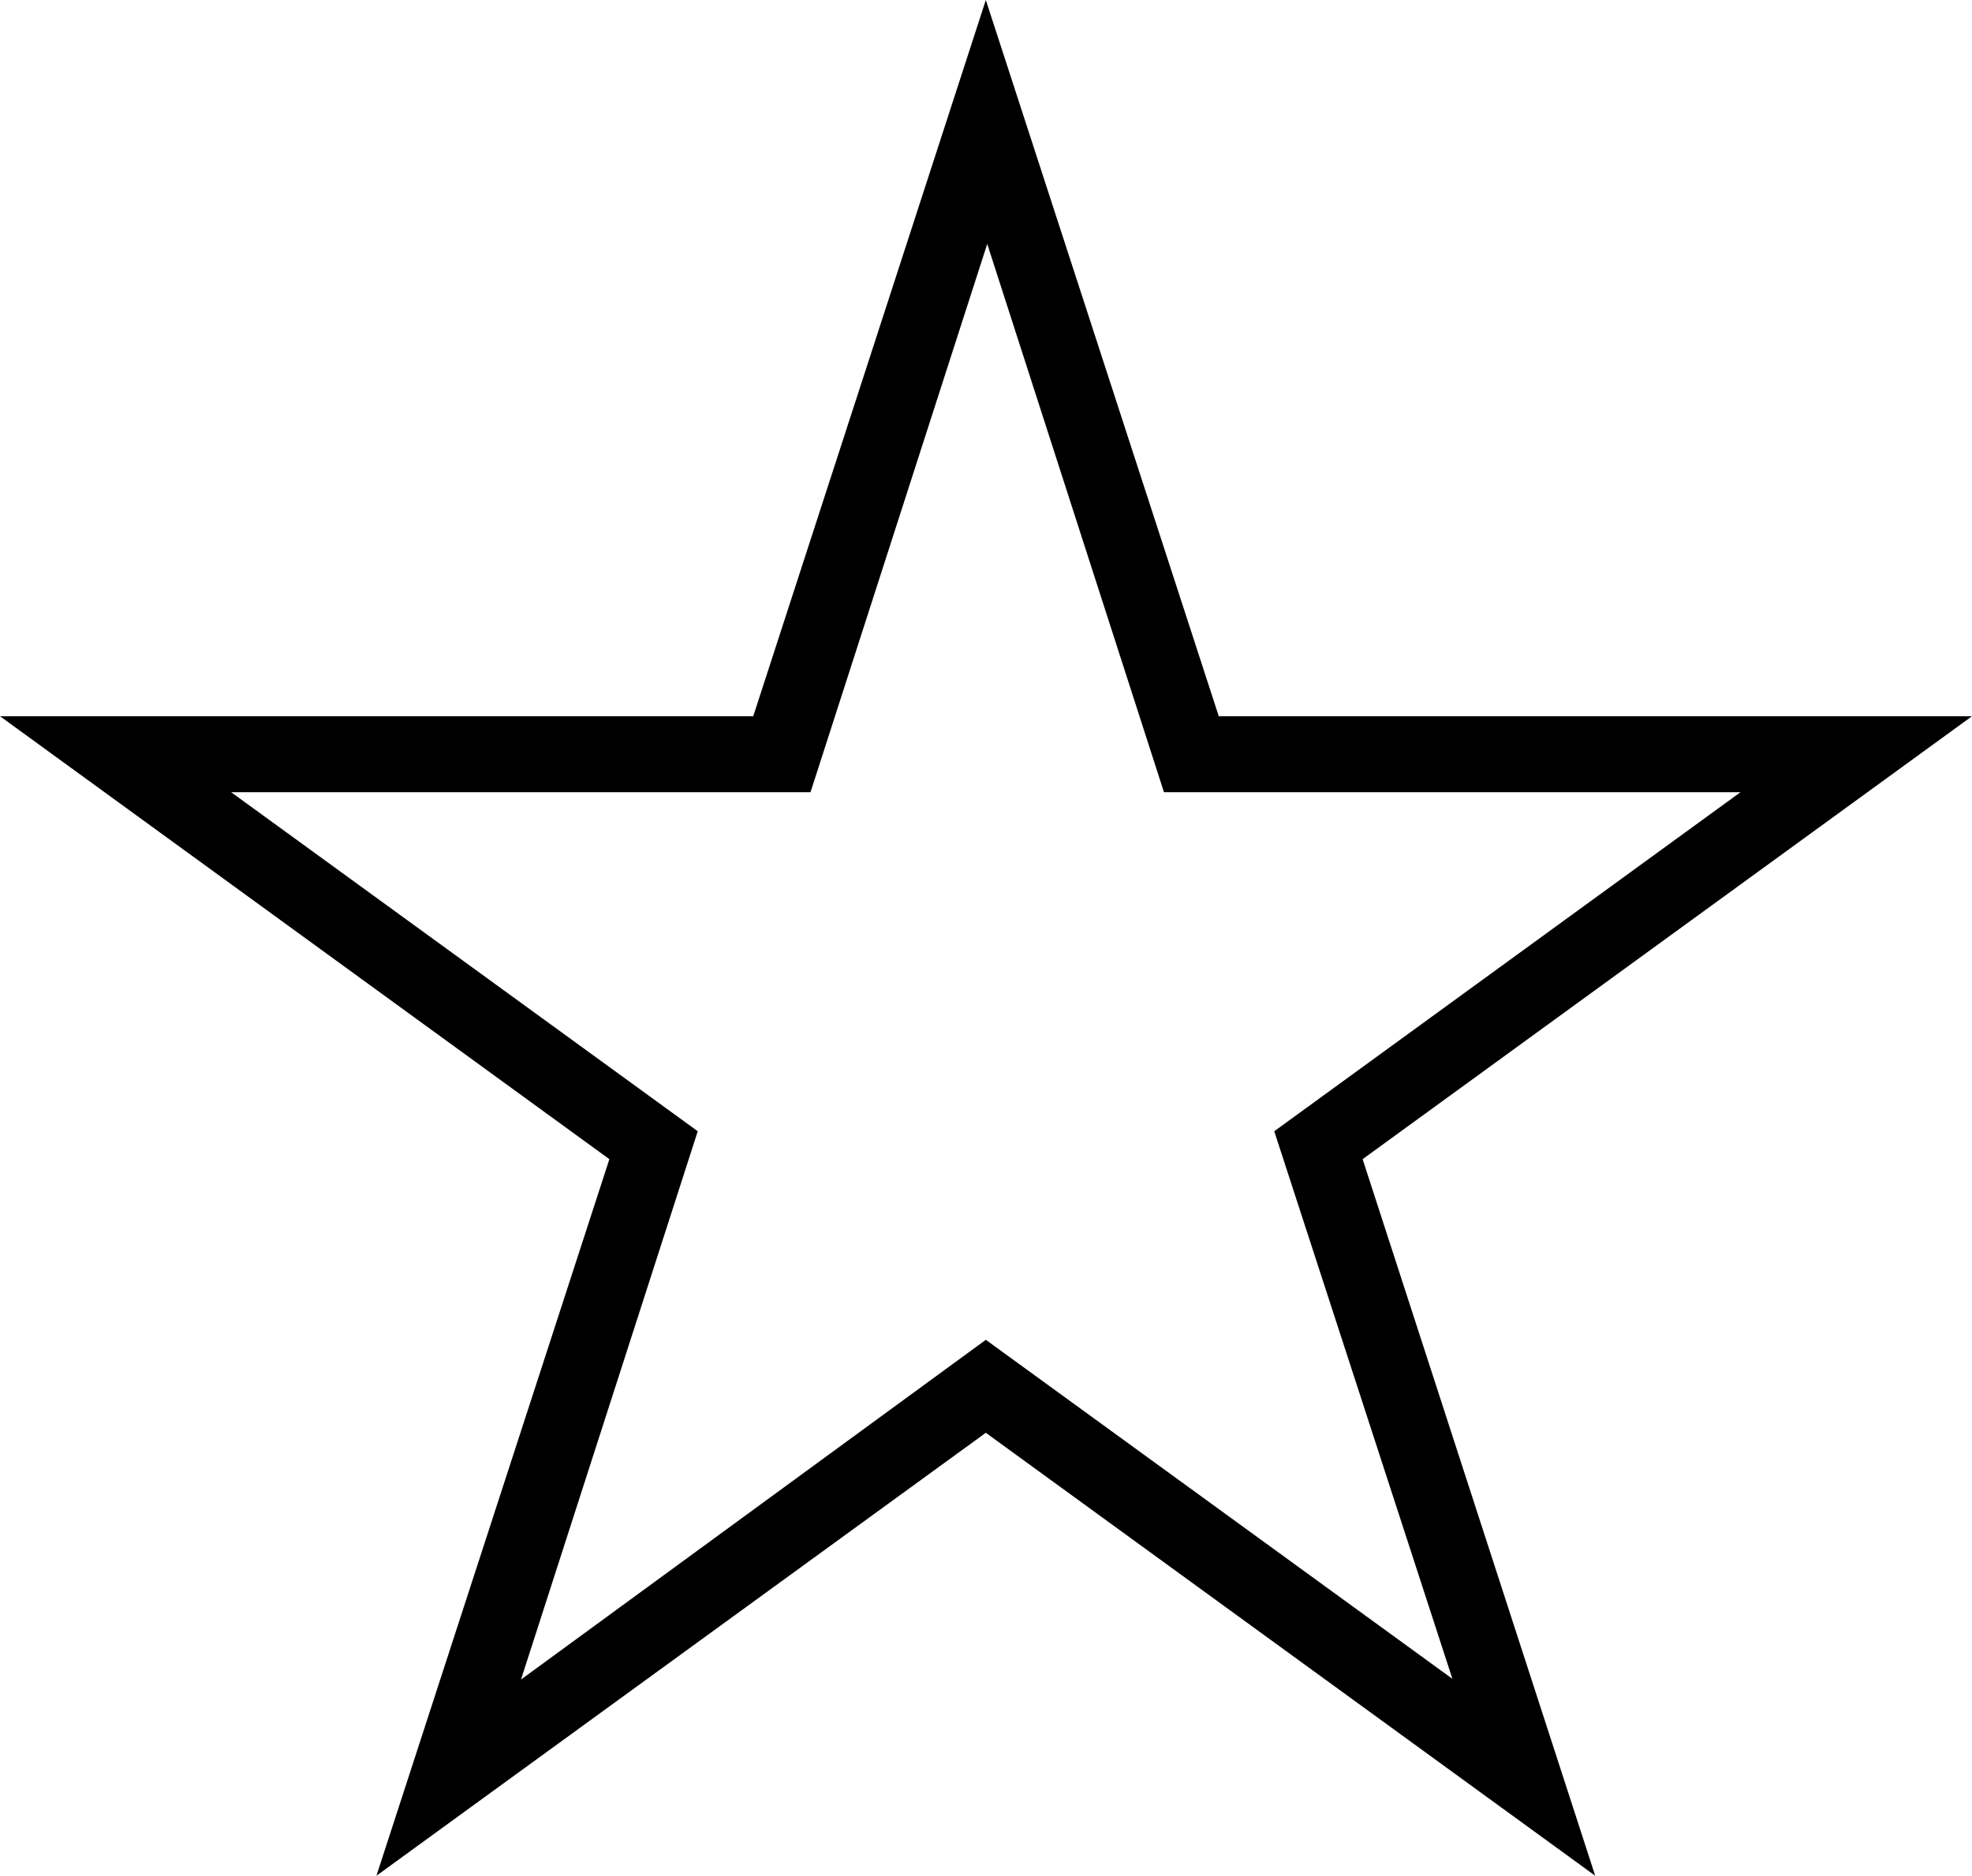 <svg xmlns="http://www.w3.org/2000/svg" viewBox="0 0 55.79 53.06"><title>star-omdpi</title><g id="Layer_2" data-name="Layer 2"><g id="Layer_1-2" data-name="Layer 1"><path d="M45.13,53.06,27.89,40.53,10.65,53.06l6.59-20.27L0,20.26H21.31L27.89,0l6.59,20.26H55.79L38.55,32.79ZM27.89,37.9l13.2,9.59L36.05,32l13.19-9.59H32.93l-5-15.51-5,15.51H6.54L19.74,32l-5,15.51Z"/></g></g></svg>